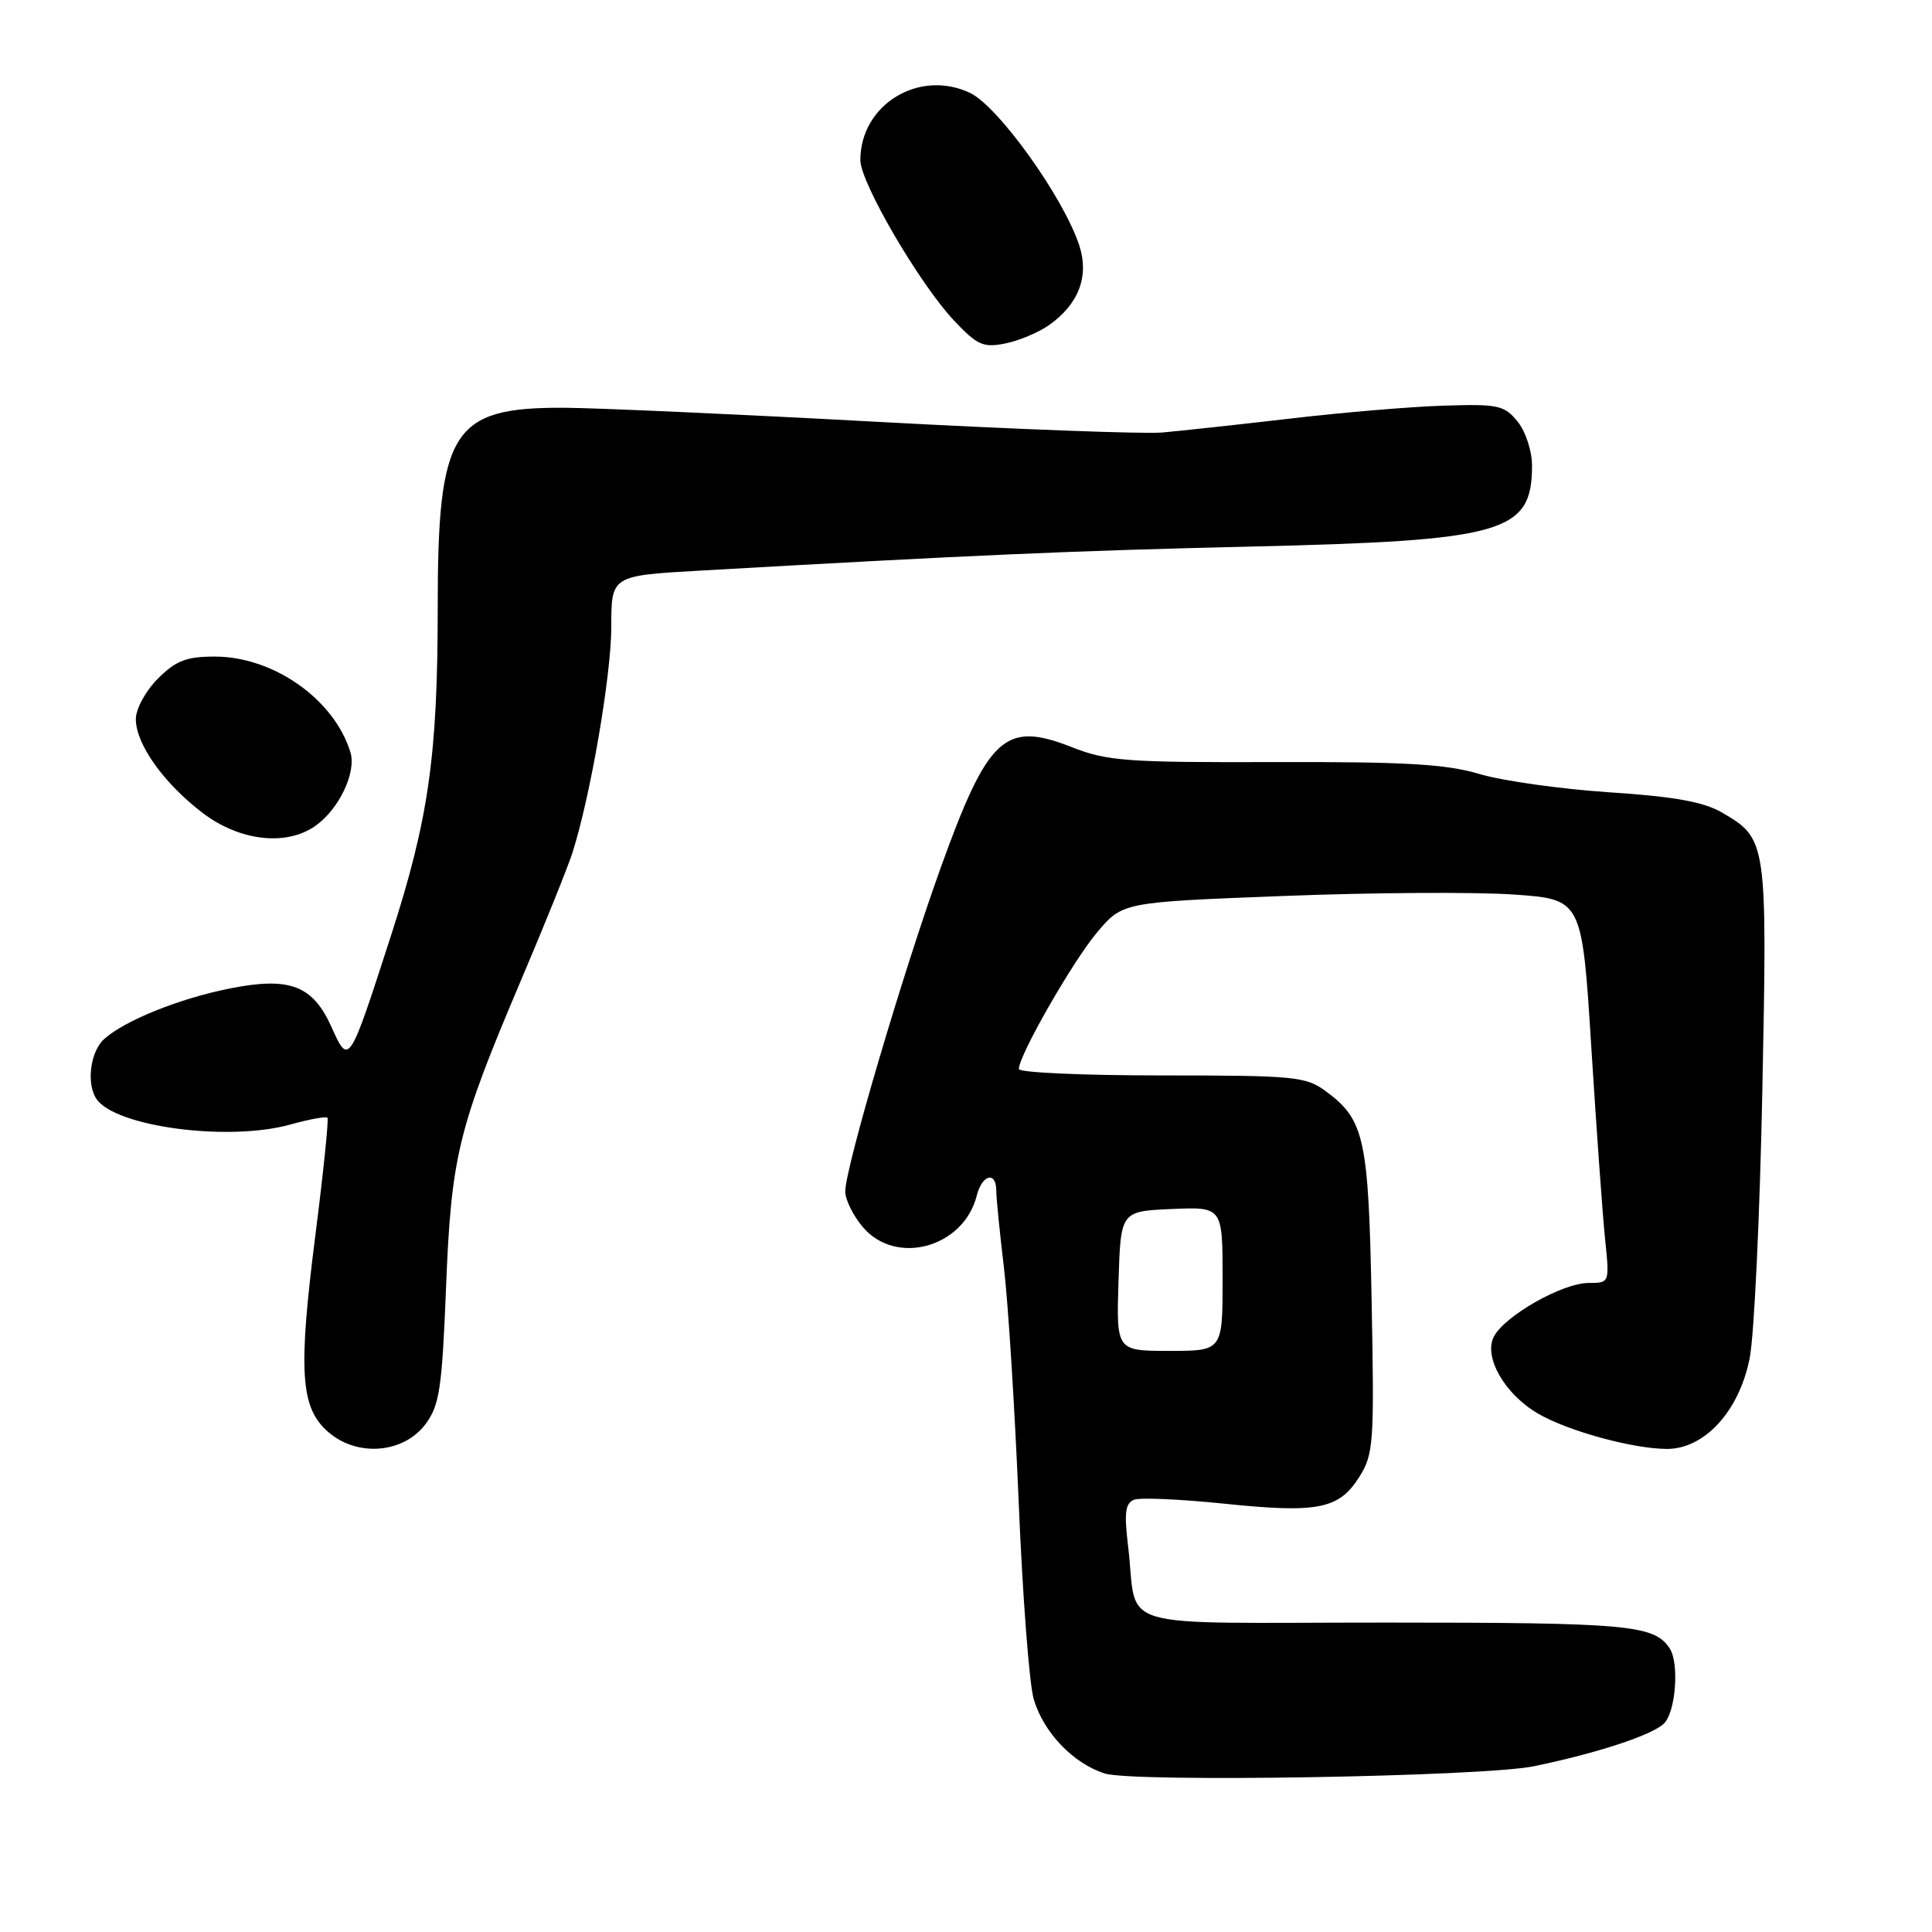<?xml version="1.0" encoding="UTF-8" standalone="no"?>
<!DOCTYPE svg PUBLIC "-//W3C//DTD SVG 1.1//EN" "http://www.w3.org/Graphics/SVG/1.1/DTD/svg11.dtd" >
<svg xmlns="http://www.w3.org/2000/svg" xmlns:xlink="http://www.w3.org/1999/xlink" version="1.1" viewBox="0 0 256 256">
 <g >
 <path fill="currentColor"
d=" M 203.23 234.04 C 211.59 232.32 218.96 229.90 220.50 228.36 C 222.05 226.81 222.53 220.34 221.23 218.40 C 219.17 215.31 215.77 215.00 183.67 215.00 C 146.64 215.00 150.84 216.24 149.48 204.89 C 148.94 200.44 149.11 199.17 150.28 198.72 C 151.08 198.41 156.43 198.65 162.16 199.24 C 174.61 200.53 177.41 199.98 180.10 195.72 C 182.01 192.70 182.11 191.25 181.75 172.50 C 181.34 150.80 180.82 148.39 175.67 144.59 C 173.04 142.64 171.54 142.50 153.92 142.50 C 143.51 142.50 135.00 142.12 135.00 141.65 C 135.00 139.84 142.18 127.31 145.39 123.52 C 148.76 119.54 148.76 119.54 170.13 118.72 C 181.88 118.26 195.58 118.18 200.57 118.53 C 209.63 119.16 209.63 119.16 210.86 138.83 C 211.54 149.65 212.36 161.09 212.69 164.25 C 213.28 170.00 213.28 170.00 210.48 170.00 C 207.06 170.00 199.44 174.31 197.96 177.08 C 196.53 179.75 199.36 184.72 203.78 187.30 C 207.72 189.61 216.34 191.97 220.85 191.99 C 225.86 192.01 230.46 186.98 231.84 179.97 C 232.44 176.96 233.19 161.00 233.52 144.50 C 234.18 111.44 234.14 111.15 228.20 107.68 C 225.75 106.25 221.88 105.55 213.20 104.98 C 206.76 104.55 199.03 103.46 196.00 102.55 C 191.60 101.24 186.17 100.93 168.85 100.98 C 149.27 101.04 146.70 100.85 141.99 98.99 C 133.15 95.51 130.92 97.57 124.64 115.00 C 119.60 129.01 112.00 154.77 112.00 157.87 C 112.00 158.98 113.07 161.13 114.37 162.64 C 118.79 167.78 127.71 165.27 129.43 158.41 C 130.13 155.63 132.00 155.15 132.01 157.75 C 132.01 158.71 132.47 163.32 133.03 168.00 C 133.59 172.68 134.46 186.62 134.98 199.00 C 135.49 211.38 136.38 223.13 136.97 225.13 C 138.25 229.54 142.21 233.68 146.40 235.00 C 150.21 236.20 196.51 235.42 203.23 234.04 Z  M 56.40 188.68 C 58.24 186.20 58.57 183.97 59.10 170.68 C 59.79 153.20 60.67 149.60 68.99 130.00 C 72.15 122.58 75.23 114.92 75.85 113.00 C 78.24 105.52 81.00 89.46 81.00 83.03 C 81.00 76.28 81.00 76.28 92.75 75.61 C 128.98 73.55 141.96 72.98 165.50 72.43 C 199.38 71.64 203.00 70.60 203.00 61.68 C 203.00 59.76 202.15 57.17 201.09 55.86 C 199.33 53.70 198.52 53.52 191.34 53.75 C 187.03 53.88 177.88 54.65 171.00 55.46 C 164.12 56.26 156.47 57.09 154.00 57.31 C 151.53 57.52 134.43 56.88 116.00 55.88 C 97.57 54.88 78.99 54.05 74.70 54.03 C 59.90 53.97 58.00 56.98 58.00 80.45 C 58.00 100.12 56.80 108.53 51.80 124.00 C 46.25 141.18 46.23 141.22 43.94 136.12 C 41.46 130.57 38.40 129.40 30.50 130.97 C 23.81 132.29 16.50 135.23 13.79 137.69 C 11.97 139.33 11.42 143.59 12.77 145.60 C 15.24 149.31 30.29 151.30 38.49 149.00 C 41.00 148.30 43.21 147.90 43.39 148.11 C 43.57 148.33 42.86 155.25 41.81 163.50 C 39.48 181.80 39.79 186.56 43.52 189.77 C 47.39 193.10 53.50 192.58 56.40 188.68 Z  M 41.78 109.44 C 44.90 107.26 47.24 102.36 46.44 99.70 C 44.31 92.69 36.26 87.00 28.46 87.00 C 24.69 87.00 23.31 87.54 20.92 89.92 C 19.30 91.55 18.00 93.92 18.00 95.28 C 18.00 98.60 21.67 103.76 26.84 107.71 C 31.73 111.44 37.91 112.16 41.78 109.44 Z  M 139.00 43.08 C 142.95 40.29 144.35 36.59 143.00 32.49 C 140.89 26.11 132.29 14.11 128.55 12.32 C 121.79 9.10 114.00 13.86 114.00 21.22 C 114.00 24.19 121.85 37.64 126.41 42.47 C 129.50 45.75 130.29 46.10 133.20 45.51 C 135.02 45.15 137.62 44.05 139.00 43.08 Z  M 148.21 169.75 C 148.50 160.50 148.50 160.50 155.25 160.20 C 162.00 159.91 162.00 159.91 162.00 169.45 C 162.00 179.00 162.00 179.00 154.96 179.00 C 147.92 179.00 147.92 179.00 148.21 169.75 Z "/>
</g>
</svg>